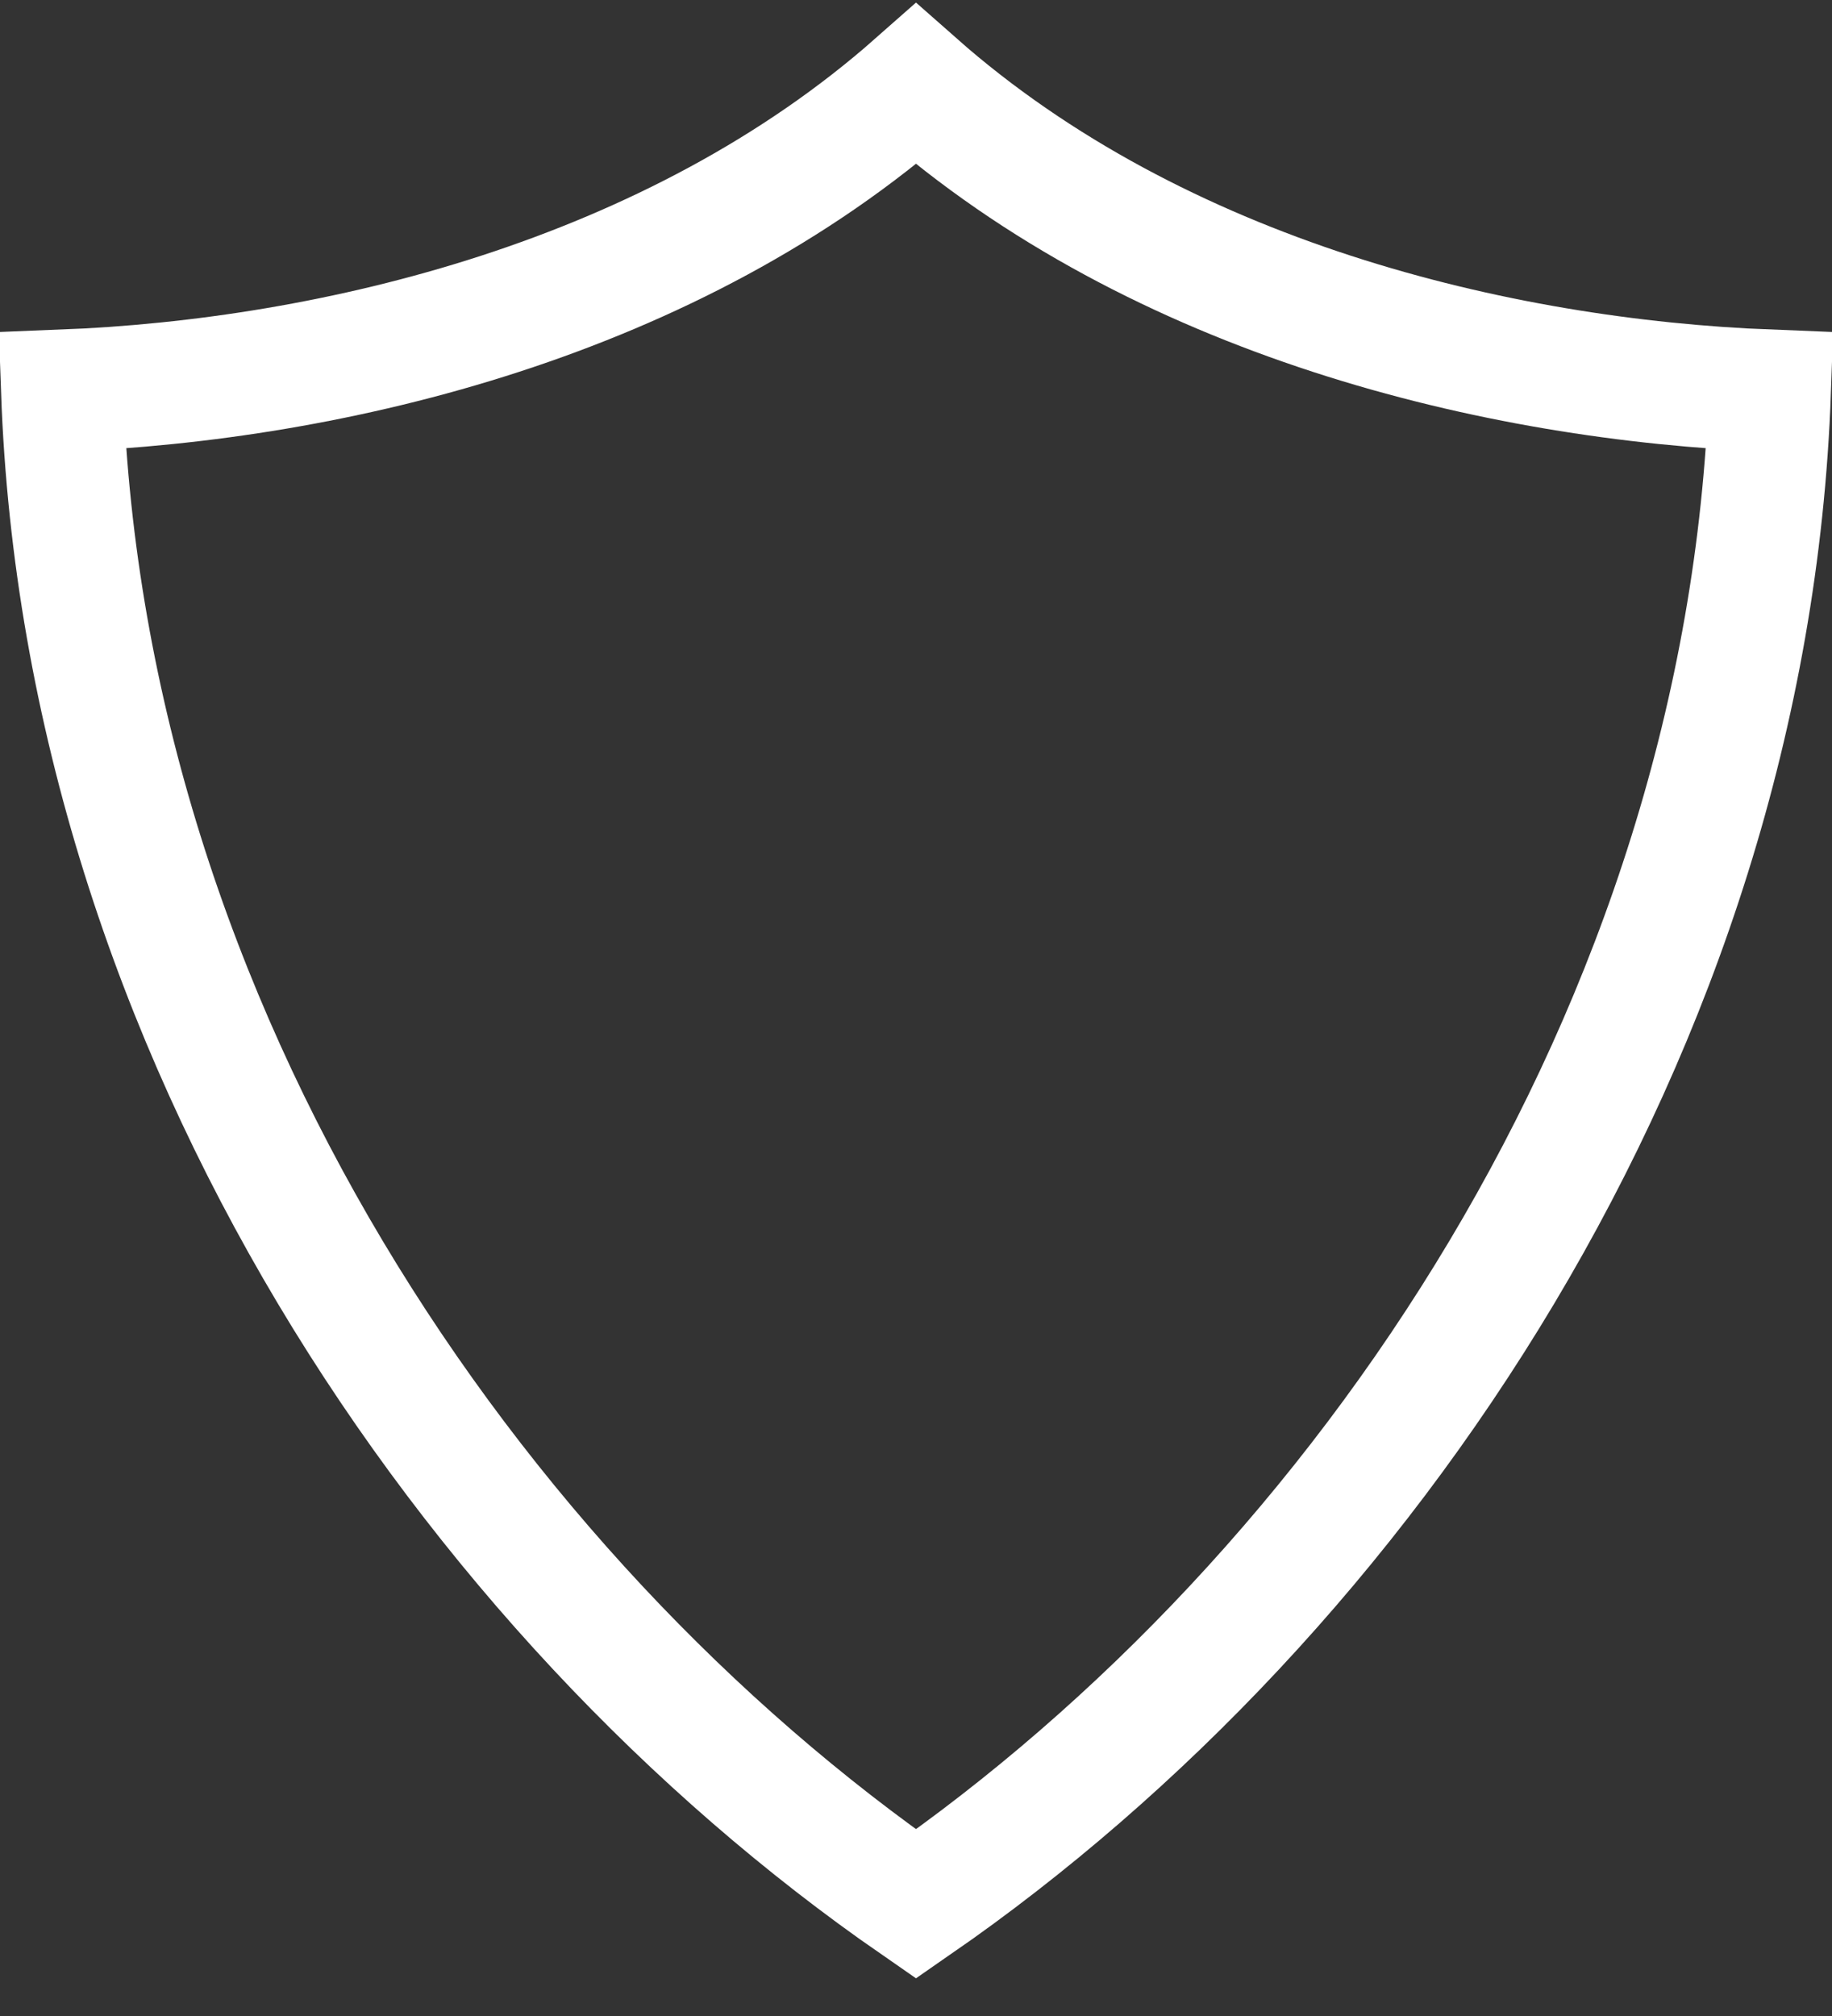 <svg width="30" height="33" viewBox="0 0 30 33" fill="none" xmlns="http://www.w3.org/2000/svg">
<rect x="0" y="0" width="30" height="33" fill="#333333" stroke="none"/>
<path d="M28.983 6.395C28.611 16.905 22.307 26.112 15 31.167C7.695 26.112 1.39 16.904 1.017 6.395C5.476 6.221 11.023 4.886 15 1.376C18.978 4.887 24.524 6.221 28.983 6.395Z" stroke="white" stroke-width="2"/>
</svg>
